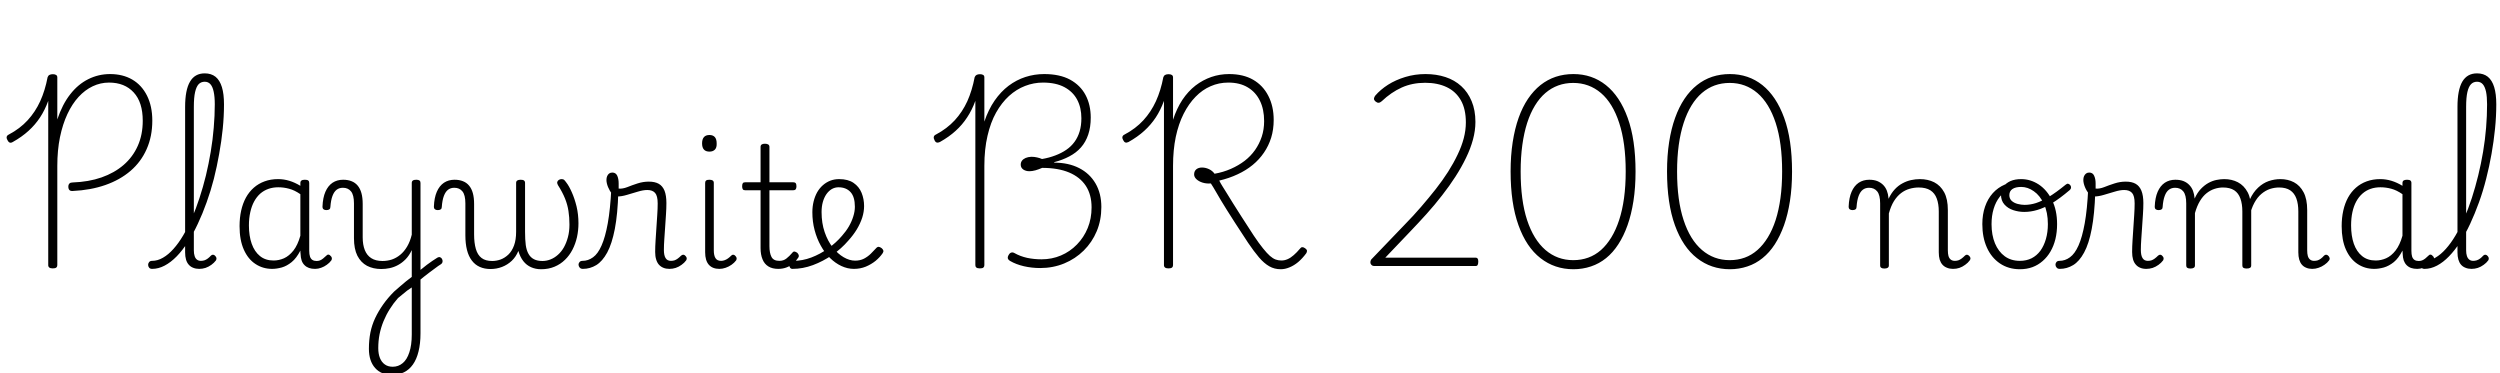 <svg xmlns="http://www.w3.org/2000/svg" xmlns:xlink="http://www.w3.org/1999/xlink" width="358.152" height="53.448"><path fill="black" d="M10.42 27.36L10.42 27.36Q10.10 27.38 9.95 27.23Q9.79 27.07 9.79 26.74L9.79 26.74Q9.79 26.45 9.95 26.29Q10.10 26.14 10.39 26.14L10.39 26.14Q12.70 26.06 14.54 25.42Q16.39 24.77 17.71 23.63Q19.03 22.49 19.74 20.89Q20.45 19.30 20.45 17.30L20.45 17.30Q20.45 14.64 19.15 13.24Q17.86 11.83 15.62 11.83L15.62 11.83Q14.40 11.83 13.28 12.36Q12.17 12.89 11.26 13.88Q10.34 14.88 9.66 16.33Q8.98 17.78 8.59 19.66Q8.21 21.53 8.21 23.76L8.21 23.76L8.21 37.99Q8.21 38.21 8.06 38.33Q7.92 38.45 7.56 38.45L7.56 38.45Q7.22 38.45 7.07 38.33Q6.91 38.21 6.91 37.99L6.91 37.99L6.91 14.45Q6.43 15.77 5.74 16.82Q5.04 17.88 4.09 18.74Q3.14 19.61 1.82 20.35L1.82 20.35Q1.56 20.50 1.38 20.42Q1.20 20.35 1.06 20.06L1.06 20.06Q0.91 19.80 0.96 19.60Q1.01 19.39 1.27 19.27L1.27 19.27Q2.86 18.43 3.96 17.23Q5.06 16.03 5.76 14.50Q6.46 12.96 6.82 11.06L6.82 11.06Q6.91 10.82 7.09 10.73Q7.27 10.63 7.58 10.63L7.58 10.63Q7.87 10.63 8.04 10.74Q8.21 10.85 8.21 11.09L8.21 11.09L8.21 17.11Q8.93 14.95 10.06 13.51Q11.18 12.07 12.65 11.34Q14.11 10.61 15.77 10.61L15.77 10.61Q17.59 10.61 18.95 11.40Q20.30 12.19 21.06 13.70Q21.82 15.22 21.82 17.28L21.82 17.28Q21.82 19.54 21.01 21.36Q20.21 23.18 18.70 24.48Q17.18 25.78 15.08 26.51Q12.98 27.24 10.42 27.36ZM21.79 38.52L21.79 38.52Q21.50 38.52 21.36 38.34Q21.22 38.16 21.22 37.94Q21.22 37.73 21.36 37.55Q21.50 37.37 21.79 37.37L21.79 37.37Q22.58 37.37 23.35 36.92Q24.12 36.48 24.85 35.66Q25.58 34.85 26.24 33.73Q26.90 32.62 27.49 31.26Q28.08 29.90 28.58 28.36Q29.09 26.81 29.50 25.14Q29.90 23.47 30.19 21.74Q30.48 20.02 30.62 18.30Q30.77 16.58 30.77 14.95L30.77 14.95Q30.77 14.66 30.96 14.52Q31.15 14.38 31.42 14.38Q31.68 14.38 31.88 14.52Q32.09 14.66 32.09 14.95L32.09 14.95Q32.09 16.66 31.91 18.44Q31.73 20.23 31.40 22.04Q31.08 23.86 30.64 25.61Q30.19 27.36 29.60 28.99Q29.02 30.62 28.34 32.06Q27.67 33.50 26.90 34.69Q26.14 35.88 25.31 36.73Q24.48 37.58 23.59 38.05Q22.70 38.52 21.79 38.52ZM28.54 38.52L28.54 38.52Q28.06 38.52 27.67 38.36Q27.29 38.21 27.04 37.92Q26.78 37.63 26.65 37.19Q26.52 36.74 26.52 36.14L26.52 36.14L26.52 15.31Q26.52 12.89 27.22 11.70Q27.91 10.51 29.33 10.51L29.33 10.51Q30.26 10.51 30.88 11.00Q31.49 11.50 31.79 12.48Q32.09 13.46 32.09 14.95L32.09 14.95Q32.09 15.24 31.88 15.40Q31.68 15.55 31.42 15.55Q31.15 15.55 30.96 15.40Q30.77 15.24 30.77 14.95L30.77 14.95Q30.77 13.85 30.61 13.13Q30.46 12.41 30.14 12.06Q29.83 11.71 29.33 11.71L29.33 11.71Q28.80 11.71 28.46 12.06Q28.13 12.41 27.95 13.19Q27.77 13.97 27.77 15.31L27.77 15.31L27.77 35.86Q27.77 36.34 27.88 36.67Q27.98 37.01 28.21 37.19Q28.44 37.37 28.78 37.37L28.78 37.37Q29.02 37.37 29.27 37.30Q29.52 37.22 29.76 37.04Q30 36.86 30.22 36.62L30.22 36.62Q30.36 36.48 30.53 36.49Q30.70 36.50 30.84 36.67L30.84 36.67Q30.98 36.82 31.01 36.97Q31.03 37.13 30.94 37.30L30.94 37.30Q30.67 37.66 30.28 37.94Q29.88 38.23 29.44 38.38Q28.99 38.52 28.54 38.52ZM38.98 38.52L38.98 38.52Q37.66 38.52 36.60 37.82Q35.54 37.13 34.93 35.76Q34.32 34.39 34.32 32.40L34.32 32.40Q34.32 31.20 34.55 30.17Q34.78 29.14 35.23 28.31Q35.69 27.48 36.36 26.89Q37.03 26.30 37.91 25.98Q38.78 25.66 39.84 25.66L39.84 25.66Q40.66 25.66 41.45 25.90Q42.24 26.14 43.03 26.62L43.03 26.62L43.03 26.23Q43.03 25.97 43.19 25.86Q43.34 25.75 43.68 25.75L43.68 25.75Q44.02 25.75 44.16 25.86Q44.30 25.97 44.30 26.21L44.30 26.21L44.30 35.93Q44.30 36.43 44.41 36.76Q44.52 37.08 44.76 37.24Q45 37.39 45.36 37.39L45.36 37.39Q45.60 37.39 45.83 37.31Q46.06 37.22 46.28 37.04Q46.51 36.86 46.78 36.60L46.78 36.60Q46.90 36.46 47.05 36.47Q47.21 36.48 47.35 36.65L47.35 36.65Q47.52 36.79 47.54 36.96Q47.57 37.13 47.47 37.30L47.47 37.30Q47.21 37.66 46.82 37.93Q46.44 38.21 46.01 38.36Q45.58 38.52 45.14 38.52L45.14 38.52Q44.64 38.52 44.27 38.39Q43.90 38.26 43.62 37.98Q43.34 37.70 43.21 37.31Q43.08 36.91 43.06 36.38L43.06 36.38Q43.06 36.29 43.04 36.16Q43.03 36.02 43.03 35.90L43.03 35.90Q42.48 36.98 41.78 37.55Q41.09 38.11 40.36 38.32Q39.62 38.52 38.98 38.52ZM35.66 32.30L35.66 32.30Q35.66 33.79 36.06 34.92Q36.46 36.05 37.24 36.68Q38.02 37.32 39.19 37.32L39.19 37.32Q39.96 37.32 40.69 37.00Q41.42 36.67 42.04 35.89Q42.65 35.11 43.03 33.77L43.03 33.77L43.03 27.82Q42.19 27.24 41.42 27.04Q40.66 26.83 39.86 26.83L39.86 26.83Q39.10 26.83 38.45 27.06Q37.80 27.29 37.28 27.74Q36.77 28.20 36.41 28.86Q36.05 29.52 35.86 30.38Q35.66 31.25 35.66 32.30ZM59.93 40.30L59.69 39.10Q60.05 38.83 60.41 38.53Q60.77 38.23 61.15 37.94Q61.54 37.66 61.92 37.39Q62.30 37.13 62.66 36.91L62.66 36.91Q62.86 36.79 63.04 36.85Q63.22 36.91 63.32 37.09Q63.43 37.27 63.40 37.50Q63.36 37.73 63.14 37.87L63.14 37.87Q62.78 38.09 62.38 38.40Q61.97 38.71 61.54 39.02Q61.10 39.34 60.70 39.67Q60.29 40.01 59.93 40.30L59.93 40.30ZM56.16 53.71L56.16 53.71Q54.62 53.71 53.74 52.72Q52.85 51.72 52.85 49.97L52.85 49.97Q52.85 48.74 53.06 47.65Q53.28 46.56 53.75 45.56Q54.22 44.57 54.89 43.62Q55.56 42.67 56.45 41.78L56.45 41.78Q56.88 41.40 57.31 41.03Q57.74 40.66 58.16 40.31Q58.58 39.96 58.99 39.67L58.99 39.67L58.99 35.83Q58.63 36.60 58.12 37.13Q57.60 37.66 57.02 37.97Q56.45 38.28 55.84 38.41Q55.22 38.54 54.62 38.54L54.62 38.54Q53.47 38.54 52.58 38.08Q51.70 37.61 51.20 36.64Q50.71 35.66 50.71 34.13L50.71 34.13L50.71 29.14Q50.71 27.94 50.29 27.42Q49.87 26.90 49.13 26.90L49.13 26.90Q48.60 26.90 48.23 27.18Q47.86 27.46 47.63 28.07Q47.40 28.68 47.33 29.66L47.33 29.66Q47.33 29.88 47.18 29.99Q47.04 30.10 46.75 30.10L46.75 30.10Q46.51 30.10 46.36 29.99Q46.20 29.88 46.20 29.59L46.20 29.59Q46.25 28.32 46.62 27.47Q46.99 26.62 47.64 26.18Q48.29 25.75 49.15 25.75L49.15 25.75Q49.85 25.75 50.36 25.96Q50.88 26.16 51.24 26.59Q51.60 27.02 51.78 27.67Q51.96 28.32 51.96 29.23L51.96 29.23L51.96 34.01Q51.96 35.06 52.26 35.82Q52.56 36.58 53.18 36.98Q53.81 37.39 54.79 37.39L54.79 37.39Q55.49 37.39 56.14 37.18Q56.78 36.96 57.34 36.50Q57.89 36.05 58.32 35.33Q58.75 34.61 58.99 33.62L58.99 33.62L58.99 26.21Q58.99 25.97 59.15 25.86Q59.30 25.75 59.64 25.75L59.64 25.75Q59.95 25.75 60.10 25.86Q60.24 25.97 60.24 26.21L60.24 26.21L60.24 47.76Q60.24 49.22 59.96 50.34Q59.69 51.46 59.16 52.21Q58.63 52.97 57.86 53.34Q57.10 53.71 56.16 53.71ZM56.26 52.54L56.26 52.54Q57.07 52.54 57.68 52.03Q58.30 51.53 58.64 50.48Q58.99 49.44 58.99 47.93L58.99 47.93L58.99 41.18Q58.66 41.38 58.33 41.63Q58.01 41.88 57.68 42.16Q57.36 42.43 57.02 42.70L57.02 42.70Q56.35 43.46 55.84 44.28Q55.32 45.10 54.95 46.00Q54.58 46.90 54.38 47.87Q54.19 48.84 54.19 49.87L54.19 49.87Q54.19 50.69 54.43 51.29Q54.67 51.89 55.13 52.21Q55.58 52.54 56.26 52.54ZM70.27 38.54L70.27 38.54Q69.41 38.54 68.74 38.24Q68.06 37.94 67.60 37.33Q67.13 36.72 66.90 35.81Q66.67 34.90 66.67 33.70L66.67 33.70L66.67 29.14Q66.67 27.94 66.25 27.42Q65.83 26.90 65.09 26.90L65.09 26.90Q64.56 26.90 64.19 27.18Q63.82 27.46 63.59 28.07Q63.36 28.68 63.29 29.66L63.29 29.66Q63.29 29.88 63.14 29.99Q63 30.10 62.71 30.10L62.71 30.10Q62.47 30.10 62.32 29.99Q62.16 29.88 62.16 29.59L62.16 29.59Q62.21 28.32 62.58 27.47Q62.95 26.62 63.60 26.18Q64.25 25.75 65.11 25.75L65.11 25.75Q65.81 25.75 66.32 25.96Q66.84 26.16 67.20 26.59Q67.56 27.02 67.74 27.67Q67.92 28.32 67.92 29.23L67.92 29.23L67.92 33.58Q67.92 34.80 68.17 35.66Q68.42 36.53 68.99 36.96Q69.55 37.39 70.51 37.39L70.51 37.39Q71.11 37.39 71.71 37.18Q72.31 36.96 72.83 36.47Q73.34 35.98 73.64 35.17Q73.94 34.37 73.94 33.19L73.94 33.19L73.94 26.21Q73.94 25.97 74.10 25.86Q74.26 25.75 74.59 25.75L74.59 25.75Q74.93 25.75 75.07 25.86Q75.22 25.97 75.22 26.21L75.22 26.21L75.22 33.22Q75.22 34.32 75.32 35.10Q75.43 35.88 75.72 36.38Q76.01 36.89 76.50 37.14Q76.99 37.39 77.71 37.39L77.71 37.39Q78.31 37.39 78.88 37.16Q79.44 36.94 79.93 36.50Q80.42 36.07 80.78 35.44Q81.14 34.80 81.36 33.98Q81.58 33.17 81.58 32.18L81.58 32.18Q81.58 31.13 81.44 30.24Q81.31 29.35 80.95 28.45Q80.59 27.55 79.92 26.50L79.92 26.50Q79.78 26.23 79.84 26.05Q79.90 25.87 80.08 25.76Q80.26 25.66 80.45 25.66L80.45 25.66Q80.69 25.66 80.81 25.76Q80.93 25.87 81.14 26.16L81.14 26.16Q81.53 26.66 81.92 27.55Q82.32 28.44 82.60 29.58Q82.87 30.72 82.87 31.99L82.87 31.99Q82.87 33 82.66 33.97Q82.44 34.94 82.01 35.77Q81.58 36.60 80.94 37.22Q80.30 37.85 79.44 38.21Q78.58 38.57 77.52 38.57L77.52 38.57Q76.73 38.57 76.08 38.28Q75.43 37.99 74.98 37.42Q74.52 36.84 74.26 35.95L74.26 35.95Q73.92 36.79 73.31 37.37Q72.70 37.94 71.92 38.24Q71.14 38.54 70.27 38.54ZM83.50 38.52L83.50 38.52Q83.21 38.52 83.05 38.34Q82.90 38.16 82.88 37.94Q82.87 37.73 83.02 37.55Q83.16 37.37 83.45 37.37L83.45 37.37Q84.26 37.37 84.96 36.86Q85.66 36.36 86.18 35.17Q86.71 33.98 87.07 31.99Q87.43 30 87.58 27L87.58 27L88.58 27.53Q88.49 30.67 88.08 32.80Q87.67 34.92 86.99 36.18Q86.30 37.44 85.42 37.98Q84.53 38.52 83.50 38.52ZM95.90 38.52L95.90 38.52Q95.40 38.52 95.03 38.36Q94.66 38.21 94.39 37.91Q94.13 37.61 94.00 37.16Q93.86 36.72 93.86 36.10L93.86 36.10Q93.86 35.33 93.92 34.43Q93.98 33.53 94.04 32.59Q94.10 31.66 94.16 30.77Q94.22 29.88 94.22 29.14L94.22 29.14Q94.22 28.06 93.85 27.64Q93.48 27.22 92.74 27.22L92.74 27.22Q92.14 27.22 91.36 27.46Q90.58 27.70 89.81 27.92Q89.04 28.15 88.42 28.15L88.42 28.15Q88.03 28.15 87.68 27.76Q87.34 27.36 87.11 26.80Q86.88 26.23 86.88 25.78L86.88 25.78Q86.88 25.46 86.98 25.24Q87.07 25.01 87.26 24.86Q87.46 24.72 87.72 24.72L87.72 24.72Q88.22 24.72 88.43 25.18Q88.63 25.63 88.63 26.28L88.63 26.28Q88.63 26.45 88.63 26.64Q88.63 26.83 88.63 27.02L88.63 27.02Q89.18 27.07 89.86 26.81Q90.53 26.54 91.33 26.28Q92.14 26.02 92.95 26.02L92.95 26.02Q93.82 26.02 94.37 26.33Q94.92 26.64 95.20 27.32Q95.47 28.01 95.47 29.09L95.47 29.09Q95.47 29.83 95.41 30.71Q95.35 31.58 95.29 32.51Q95.23 33.43 95.17 34.27Q95.11 35.11 95.11 35.81L95.11 35.81Q95.11 36.58 95.35 36.97Q95.59 37.37 96.12 37.37L96.12 37.37Q96.38 37.37 96.62 37.30Q96.86 37.22 97.10 37.04Q97.34 36.86 97.58 36.62L97.58 36.62Q97.75 36.48 97.91 36.49Q98.06 36.50 98.21 36.67L98.21 36.67Q98.35 36.82 98.38 36.97Q98.40 37.13 98.30 37.30L98.30 37.30Q98.04 37.66 97.64 37.94Q97.25 38.23 96.80 38.38Q96.36 38.52 95.90 38.52ZM103.06 38.52L103.06 38.52Q102.07 38.52 101.54 37.92Q101.02 37.32 101.02 36.14L101.02 36.14L101.02 26.21Q101.02 25.97 101.16 25.86Q101.30 25.75 101.62 25.75L101.62 25.75Q101.95 25.75 102.11 25.86Q102.26 25.97 102.26 26.21L102.26 26.21L102.26 35.86Q102.26 36.60 102.50 36.98Q102.74 37.37 103.30 37.37L103.30 37.37Q103.56 37.37 103.80 37.28Q104.04 37.20 104.28 37.03Q104.52 36.86 104.76 36.62L104.76 36.62Q104.88 36.48 105.05 36.49Q105.22 36.50 105.36 36.67L105.36 36.67Q105.50 36.82 105.53 36.97Q105.55 37.13 105.46 37.30L105.46 37.30Q105.19 37.66 104.80 37.93Q104.40 38.21 103.96 38.36Q103.51 38.52 103.06 38.52ZM101.64 21.72L101.64 21.72Q101.11 21.72 100.85 21.43Q100.58 21.14 100.58 20.54L100.58 20.54Q100.58 19.94 100.85 19.64Q101.11 19.34 101.64 19.34L101.64 19.34Q102.14 19.34 102.41 19.64Q102.67 19.94 102.67 20.54L102.67 20.54Q102.70 21.14 102.42 21.43Q102.14 21.72 101.64 21.72ZM111.50 38.52L111.50 38.52Q110.64 38.52 110.08 38.17Q109.51 37.82 109.24 37.15Q108.96 36.48 108.96 35.54L108.96 35.54L108.96 27.26L106.78 27.26Q106.51 27.26 106.42 27.12Q106.32 26.98 106.32 26.69L106.32 26.69Q106.32 26.38 106.42 26.24Q106.51 26.11 106.78 26.11L106.78 26.11L108.96 26.11L108.96 21.05Q108.96 20.81 109.12 20.70Q109.27 20.59 109.58 20.59L109.58 20.59Q109.90 20.59 110.06 20.70Q110.23 20.81 110.23 21.05L110.23 21.05L110.23 26.11L113.62 26.11Q113.88 26.11 113.99 26.24Q114.10 26.38 114.10 26.69L114.10 26.69Q114.10 26.98 113.99 27.12Q113.88 27.26 113.62 27.26L113.62 27.26L110.23 27.26L110.23 35.26Q110.23 36.24 110.52 36.80Q110.81 37.37 111.65 37.37L111.65 37.37Q112.25 37.37 112.67 37.03Q113.09 36.70 113.50 36.22L113.50 36.22Q113.66 36 113.84 36.04Q114.02 36.07 114.22 36.22L114.22 36.22Q114.38 36.38 114.43 36.56Q114.48 36.74 114.36 36.91L114.36 36.91Q114.02 37.42 113.59 37.78Q113.16 38.14 112.63 38.33Q112.10 38.52 111.50 38.52ZM122.33 38.52L122.33 38.52Q121.42 38.52 120.54 38.11Q119.66 37.70 118.91 36.96Q118.15 36.22 117.59 35.20Q117.02 34.18 116.70 32.96Q116.38 31.75 116.38 30.41L116.38 30.41Q116.38 29.59 116.56 28.86Q116.74 28.13 117.07 27.54Q117.41 26.95 117.89 26.53Q118.37 26.11 118.96 25.88Q119.54 25.66 120.22 25.66L120.22 25.66Q121.49 25.66 122.28 26.20Q123.07 26.74 123.43 27.62Q123.79 28.51 123.79 29.52L123.79 29.52Q123.79 30.34 123.52 31.19Q123.24 32.04 122.74 32.87Q122.23 33.70 121.54 34.46L121.54 34.46Q120.55 35.62 119.23 36.53Q117.91 37.44 116.46 37.98Q115.01 38.52 113.52 38.52L113.52 38.52Q113.30 38.52 113.18 38.34Q113.06 38.16 113.08 37.94Q113.09 37.73 113.23 37.55Q113.38 37.37 113.66 37.37L113.66 37.37Q114.96 37.37 116.23 36.89Q117.50 36.41 118.64 35.59Q119.78 34.78 120.62 33.79L120.62 33.79Q121.20 33.14 121.61 32.44Q122.02 31.73 122.24 31.01Q122.47 30.29 122.47 29.62L122.47 29.62Q122.47 28.20 121.85 27.52Q121.22 26.83 120.12 26.83L120.12 26.83Q119.62 26.83 119.17 27.08Q118.73 27.34 118.39 27.82Q118.06 28.30 117.88 28.94Q117.70 29.59 117.70 30.38L117.70 30.38Q117.70 31.97 118.14 33.25Q118.58 34.54 119.30 35.45Q120.02 36.36 120.86 36.85Q121.70 37.34 122.50 37.34L122.50 37.34Q123.22 37.34 123.77 37.06Q124.32 36.77 124.75 36.35Q125.18 35.93 125.50 35.57L125.50 35.57Q125.69 35.35 125.88 35.36Q126.07 35.38 126.29 35.54L126.29 35.54Q126.48 35.69 126.54 35.87Q126.60 36.05 126.46 36.26L126.46 36.26Q126.07 36.84 125.45 37.36Q124.82 37.87 124.03 38.20Q123.24 38.52 122.33 38.52ZM149.02 38.40L149.02 38.40Q147.82 38.40 146.68 38.14Q145.54 37.87 144.72 37.39L144.72 37.39Q144.43 37.22 144.38 37.00Q144.34 36.77 144.53 36.48L144.53 36.48Q144.67 36.24 144.89 36.18Q145.10 36.12 145.34 36.26L145.34 36.26Q146.16 36.72 147.14 36.94Q148.13 37.15 149.21 37.15L149.21 37.15Q150.70 37.15 151.99 36.60Q153.29 36.05 154.28 35.03Q155.28 34.01 155.83 32.66Q156.38 31.32 156.38 29.71L156.38 29.71Q156.38 27.89 155.56 26.63Q154.73 25.37 153.16 24.71Q151.58 24.05 149.30 24.05L149.30 24.05Q148.82 24.26 148.34 24.40Q147.86 24.53 147.48 24.53L147.48 24.53Q146.95 24.53 146.59 24.28Q146.23 24.02 146.23 23.59L146.23 23.59Q146.23 23.26 146.41 23.02Q146.59 22.78 146.93 22.63Q147.26 22.49 147.74 22.46L147.74 22.46Q148.18 22.46 148.56 22.55Q148.94 22.63 149.28 22.78L149.28 22.78Q150.29 22.61 151.18 22.27Q152.06 21.94 152.76 21.46Q153.46 20.98 153.94 20.32Q154.42 19.66 154.67 18.82Q154.92 17.98 154.92 16.94L154.92 16.94Q154.92 15.43 154.32 14.29Q153.72 13.15 152.50 12.49Q151.27 11.83 149.42 11.83L149.42 11.83Q148.10 11.83 146.86 12.31Q145.61 12.79 144.55 13.75Q143.50 14.71 142.70 16.13Q141.91 17.54 141.47 19.46Q141.02 21.38 141.02 23.76L141.02 23.76L141.02 37.99Q141.02 38.21 140.88 38.33Q140.74 38.45 140.38 38.45L140.38 38.45Q140.04 38.45 139.88 38.33Q139.73 38.21 139.73 37.99L139.73 37.99L139.73 14.45Q139.25 15.77 138.55 16.82Q137.86 17.88 136.91 18.74Q135.96 19.61 134.64 20.35L134.64 20.35Q134.38 20.47 134.18 20.41Q133.99 20.35 133.87 20.06L133.87 20.06Q133.73 19.80 133.78 19.60Q133.82 19.39 134.09 19.27L134.09 19.27Q135.67 18.43 136.78 17.23Q137.88 16.03 138.58 14.50Q139.27 12.96 139.63 11.06L139.63 11.06Q139.73 10.82 139.91 10.73Q140.09 10.63 140.40 10.63L140.40 10.63Q140.69 10.63 140.86 10.74Q141.02 10.85 141.02 11.09L141.02 11.09L141.02 17.42Q141.60 15.70 142.49 14.41Q143.38 13.13 144.49 12.29Q145.61 11.45 146.90 11.03Q148.20 10.61 149.59 10.61L149.59 10.61Q151.82 10.61 153.30 11.41Q154.78 12.22 155.52 13.62Q156.26 15.02 156.26 16.85L156.26 16.85Q156.26 18.22 155.90 19.28Q155.54 20.35 154.86 21.12Q154.18 21.89 153.20 22.40Q152.23 22.92 151.03 23.23L151.03 23.23L151.03 23.30Q153.07 23.30 154.60 24.08Q156.12 24.86 156.95 26.29Q157.78 27.72 157.78 29.66L157.78 29.66Q157.78 31.54 157.12 33.12Q156.46 34.70 155.26 35.89Q154.06 37.08 152.46 37.74Q150.86 38.40 149.02 38.40ZM183.48 38.57L183.48 38.57Q182.57 38.57 181.84 38.15Q181.10 37.73 180.37 36.88Q179.64 36.02 178.80 34.78Q177.96 33.53 176.90 31.87L176.90 31.87Q176.26 30.89 175.78 30.11Q175.30 29.33 174.90 28.68Q174.50 28.03 174.17 27.43Q173.83 26.83 173.47 26.28L173.47 26.28Q172.82 26.33 172.28 26.16Q171.74 25.99 171.41 25.68Q171.07 25.37 171.07 24.98L171.07 24.98Q171.07 24.53 171.38 24.26Q171.70 24 172.20 24L172.20 24Q172.70 24 173.20 24.23Q173.69 24.46 174 24.89L174 24.89Q175.25 24.67 176.34 24.19Q177.43 23.71 178.31 23.04Q179.18 22.37 179.80 21.49Q180.41 20.62 180.76 19.58Q181.10 18.55 181.10 17.35L181.10 17.35Q181.10 15.67 180.50 14.44Q179.90 13.20 178.76 12.52Q177.62 11.83 175.97 11.83L175.97 11.83Q174.62 11.83 173.44 12.35Q172.25 12.86 171.28 13.86Q170.30 14.86 169.57 16.30Q168.84 17.74 168.44 19.62Q168.05 21.50 168.05 23.76L168.05 23.76L168.05 37.99Q168.05 38.21 167.90 38.33Q167.76 38.45 167.40 38.45L167.40 38.45Q167.06 38.45 166.91 38.33Q166.75 38.21 166.75 37.99L166.75 37.99L166.75 14.45Q166.27 15.77 165.58 16.82Q164.88 17.88 163.93 18.74Q162.98 19.61 161.66 20.35L161.66 20.35Q161.40 20.47 161.22 20.41Q161.04 20.35 160.90 20.06L160.90 20.06Q160.75 19.80 160.80 19.60Q160.85 19.39 161.11 19.27L161.11 19.27Q162.70 18.43 163.80 17.23Q164.90 16.03 165.60 14.50Q166.30 12.96 166.66 11.06L166.66 11.06Q166.75 10.82 166.93 10.73Q167.11 10.63 167.42 10.63L167.42 10.63Q167.71 10.63 167.88 10.74Q168.05 10.85 168.05 11.09L168.05 11.09L168.05 17.16Q168.58 15.53 169.39 14.30Q170.21 13.08 171.26 12.26Q172.32 11.45 173.53 11.03Q174.74 10.61 176.09 10.61L176.09 10.61Q178.10 10.61 179.52 11.42Q180.94 12.24 181.70 13.73Q182.47 15.22 182.47 17.18L182.47 17.18Q182.47 18.55 182.11 19.72Q181.75 20.88 181.08 21.86Q180.41 22.85 179.46 23.63Q178.51 24.41 177.30 24.97Q176.09 25.54 174.67 25.87L174.67 25.87Q174.86 26.26 175.14 26.70Q175.42 27.14 175.79 27.74Q176.16 28.34 176.66 29.15Q177.17 29.95 177.84 31.01L177.84 31.01Q178.87 32.64 179.62 33.76Q180.36 34.87 180.94 35.58Q181.51 36.29 181.93 36.66Q182.35 37.03 182.75 37.18Q183.14 37.32 183.58 37.32L183.58 37.32Q184.03 37.32 184.46 37.13Q184.90 36.94 185.34 36.55Q185.78 36.17 186.24 35.62L186.24 35.62Q186.38 35.42 186.56 35.41Q186.74 35.40 186.98 35.57L186.98 35.57Q187.22 35.74 187.24 35.92Q187.25 36.10 187.13 36.29L187.13 36.29Q186.58 37.03 185.98 37.54Q185.38 38.04 184.74 38.30Q184.10 38.57 183.48 38.57ZM211.39 38.11L196.85 38.11Q196.63 38.11 196.48 37.96Q196.32 37.80 196.32 37.58Q196.32 37.37 196.44 37.18L196.44 37.18L201.24 32.18Q202.49 30.91 203.59 29.63Q204.70 28.34 205.68 27.10Q206.66 25.85 207.46 24.60Q208.25 23.35 208.82 22.15Q209.40 20.95 209.70 19.80Q210 18.65 210 17.54L210 17.54Q210 15.62 209.28 14.36Q208.56 13.10 207.25 12.48Q205.94 11.86 204.17 11.86L204.17 11.86Q202.32 11.86 200.81 12.54Q199.30 13.22 197.95 14.50L197.95 14.50Q197.71 14.71 197.51 14.72Q197.30 14.74 197.06 14.54L197.06 14.54Q196.80 14.30 196.84 14.10Q196.87 13.90 197.02 13.70L197.02 13.70Q197.76 12.84 198.85 12.14Q199.94 11.45 201.32 11.03Q202.70 10.61 204.22 10.61L204.22 10.61Q205.78 10.61 207.08 11.04Q208.39 11.47 209.34 12.34Q210.29 13.20 210.83 14.50Q211.37 15.79 211.37 17.47L211.37 17.47Q211.37 18.70 211.02 19.99Q210.67 21.29 210.02 22.62Q209.38 23.95 208.51 25.30Q207.65 26.64 206.60 27.98Q205.56 29.33 204.37 30.65Q203.18 31.97 201.96 33.24L201.96 33.24L198.46 36.91L211.39 36.91Q211.58 36.91 211.68 37.03Q211.78 37.15 211.78 37.46L211.78 37.46Q211.78 37.80 211.69 37.96Q211.61 38.11 211.39 38.11L211.39 38.11ZM225.41 38.57L225.41 38.57Q222.72 38.57 220.69 36.98Q218.66 35.40 217.54 32.27Q216.41 29.14 216.41 24.55L216.41 24.55Q216.41 22.30 216.71 20.36Q217.01 18.43 217.56 16.88Q218.11 15.34 218.90 14.16Q219.70 12.98 220.69 12.19Q221.69 11.40 222.88 11.00Q224.06 10.61 225.41 10.61L225.41 10.61Q228.07 10.61 230.06 12.19Q232.06 13.78 233.18 16.88Q234.31 19.99 234.31 24.58L234.31 24.58Q234.31 26.86 234.01 28.79Q233.71 30.72 233.16 32.27Q232.61 33.82 231.84 35.00Q231.07 36.19 230.09 36.98Q229.10 37.78 227.92 38.17Q226.73 38.57 225.41 38.57ZM225.38 37.27L225.38 37.27Q226.54 37.27 227.53 36.91Q228.53 36.55 229.36 35.82Q230.18 35.09 230.84 34.01Q231.50 32.93 231.96 31.52Q232.42 30.12 232.66 28.38Q232.90 26.64 232.90 24.55L232.90 24.55Q232.90 20.45 231.97 17.62Q231.05 14.78 229.36 13.33Q227.66 11.88 225.38 11.88L225.38 11.88Q224.23 11.88 223.24 12.24Q222.24 12.60 221.40 13.32Q220.56 14.04 219.90 15.12Q219.24 16.20 218.78 17.62Q218.33 19.03 218.09 20.77Q217.85 22.51 217.85 24.58L217.85 24.58Q217.85 28.70 218.77 31.52Q219.70 34.34 221.40 35.81Q223.10 37.27 225.38 37.27ZM247.82 38.57L247.82 38.57Q245.14 38.57 243.11 36.98Q241.08 35.40 239.95 32.27Q238.82 29.14 238.82 24.55L238.82 24.55Q238.82 22.30 239.12 20.36Q239.42 18.43 239.98 16.88Q240.53 15.34 241.32 14.16Q242.11 12.98 243.11 12.19Q244.10 11.40 245.29 11.00Q246.48 10.61 247.82 10.61L247.82 10.61Q250.49 10.61 252.48 12.19Q254.47 13.78 255.60 16.88Q256.73 19.99 256.73 24.58L256.73 24.58Q256.73 26.86 256.43 28.79Q256.13 30.72 255.58 32.27Q255.02 33.82 254.26 35.00Q253.49 36.19 252.50 36.98Q251.52 37.78 250.33 38.17Q249.14 38.57 247.82 38.57ZM247.80 37.27L247.80 37.27Q248.95 37.27 249.95 36.91Q250.94 36.55 251.77 35.82Q252.60 35.09 253.26 34.01Q253.92 32.93 254.38 31.52Q254.83 30.12 255.07 28.38Q255.31 26.64 255.31 24.55L255.31 24.55Q255.31 20.45 254.39 17.62Q253.46 14.78 251.77 13.33Q250.08 11.88 247.80 11.88L247.80 11.88Q246.65 11.88 245.65 12.24Q244.66 12.60 243.82 13.32Q242.98 14.04 242.32 15.12Q241.66 16.20 241.20 17.62Q240.74 19.03 240.50 20.77Q240.26 22.51 240.26 24.58L240.26 24.58Q240.26 28.70 241.19 31.52Q242.11 34.34 243.82 35.81Q245.52 37.27 247.80 37.27ZM269.95 38.47L269.95 38.47Q269.64 38.47 269.50 38.36Q269.35 38.26 269.35 38.02L269.35 38.02L269.35 29.14Q269.35 27.94 268.93 27.42Q268.51 26.90 267.77 26.90L267.77 26.90Q267.24 26.90 266.87 27.18Q266.50 27.46 266.27 28.07Q266.04 28.68 265.97 29.66L265.97 29.66Q265.97 29.88 265.82 29.99Q265.68 30.10 265.39 30.10L265.39 30.10Q265.15 30.10 265.00 29.99Q264.84 29.88 264.84 29.59L264.84 29.59Q264.89 28.32 265.26 27.47Q265.63 26.62 266.28 26.18Q266.93 25.75 267.79 25.75L267.79 25.75Q268.46 25.75 268.94 25.94Q269.42 26.14 269.77 26.48Q270.12 26.83 270.31 27.31Q270.50 27.79 270.55 28.39L270.55 28.39L270.55 28.49Q270.94 27.67 271.44 27.13Q271.94 26.59 272.54 26.27Q273.14 25.94 273.78 25.80Q274.42 25.66 275.04 25.66L275.04 25.66Q276.19 25.66 277.09 26.11Q277.99 26.57 278.52 27.54Q279.05 28.51 279.05 30.10L279.05 30.10L279.05 35.86Q279.05 36.34 279.14 36.67Q279.24 37.01 279.47 37.19Q279.70 37.37 280.06 37.37L280.06 37.37Q280.30 37.37 280.54 37.30Q280.78 37.22 281.02 37.04Q281.26 36.86 281.50 36.62L281.50 36.62Q281.64 36.48 281.80 36.49Q281.95 36.50 282.12 36.67L282.12 36.67Q282.26 36.82 282.29 36.97Q282.31 37.13 282.19 37.30L282.19 37.30Q281.93 37.66 281.53 37.94Q281.14 38.23 280.70 38.38Q280.27 38.52 279.79 38.52L279.79 38.52Q279.31 38.52 278.93 38.36Q278.54 38.21 278.28 37.92Q278.02 37.63 277.88 37.19Q277.75 36.74 277.75 36.14L277.75 36.14L277.75 30.29Q277.75 29.21 277.46 28.44Q277.18 27.67 276.54 27.26Q275.90 26.86 274.87 26.86L274.87 26.86Q274.22 26.86 273.56 27.05Q272.90 27.24 272.34 27.67Q271.78 28.10 271.33 28.81Q270.89 29.52 270.60 30.58L270.60 30.58L270.60 38.02Q270.60 38.26 270.44 38.36Q270.29 38.47 269.95 38.47ZM289.37 38.57L289.37 38.57Q287.74 38.57 286.51 37.74Q285.29 36.91 284.64 35.46Q283.99 34.01 283.99 32.11L283.99 32.11Q283.99 30.72 284.38 29.60Q284.76 28.49 285.49 27.67Q286.22 26.86 287.26 26.42Q288.29 25.99 289.58 25.99L289.58 25.99L289.56 26.69Q288.60 26.69 287.82 27.08Q287.04 27.48 286.48 28.20Q285.91 28.92 285.61 29.92Q285.31 30.91 285.31 32.11L285.31 32.11Q285.31 33.67 285.80 34.86Q286.30 36.05 287.20 36.71Q288.10 37.37 289.37 37.37L289.37 37.37Q290.30 37.37 291.05 37.00Q291.79 36.62 292.31 35.92Q292.82 35.21 293.10 34.24Q293.38 33.26 293.38 32.11L293.38 32.11Q293.38 30.41 292.81 29.21Q292.25 28.01 291.37 27.40Q290.50 26.78 289.56 26.78L289.56 26.78Q288.74 26.78 288.30 27.08Q287.86 27.38 287.86 27.96L287.86 27.96Q287.86 28.46 288.20 28.78Q288.55 29.09 289.07 29.22Q289.58 29.35 290.04 29.35L290.04 29.35Q290.86 29.35 291.68 29.09Q292.51 28.82 293.53 28.20Q294.55 27.58 295.94 26.45L295.94 26.45Q296.14 26.28 296.30 26.33Q296.47 26.38 296.59 26.53Q296.71 26.69 296.70 26.88Q296.69 27.07 296.52 27.22L296.52 27.22Q295.06 28.46 293.93 29.14Q292.80 29.81 291.86 30.08Q290.93 30.36 289.99 30.36L289.99 30.36Q289.20 30.36 288.43 30.11Q287.66 29.86 287.16 29.30Q286.66 28.75 286.66 27.86L286.66 27.86Q286.66 27.22 287.02 26.72Q287.38 26.23 288.02 25.94Q288.67 25.66 289.56 25.66L289.56 25.66Q290.88 25.66 292.06 26.42Q293.23 27.19 293.96 28.64Q294.70 30.10 294.70 32.11L294.70 32.11Q294.70 33.26 294.46 34.25Q294.22 35.23 293.76 36.02Q293.30 36.82 292.64 37.39Q291.98 37.97 291.17 38.27Q290.35 38.57 289.37 38.57ZM295.08 38.52L295.08 38.52Q294.79 38.52 294.64 38.34Q294.48 38.16 294.47 37.94Q294.46 37.73 294.60 37.55Q294.74 37.37 295.03 37.37L295.03 37.37Q295.85 37.37 296.54 36.86Q297.24 36.36 297.77 35.17Q298.30 33.98 298.66 31.99Q299.02 30 299.16 27L299.16 27L300.17 27.53Q300.07 30.67 299.66 32.80Q299.26 34.92 298.57 36.18Q297.89 37.44 297 37.98Q296.11 38.52 295.08 38.52ZM307.49 38.52L307.49 38.52Q306.98 38.52 306.61 38.36Q306.24 38.21 305.98 37.91Q305.71 37.61 305.58 37.16Q305.45 36.72 305.45 36.10L305.45 36.10Q305.45 35.33 305.51 34.43Q305.57 33.53 305.63 32.59Q305.69 31.66 305.75 30.77Q305.81 29.88 305.81 29.14L305.81 29.14Q305.81 28.06 305.44 27.64Q305.06 27.22 304.32 27.22L304.32 27.22Q303.72 27.22 302.94 27.46Q302.16 27.70 301.39 27.92Q300.62 28.15 300 28.15L300 28.15Q299.62 28.15 299.27 27.76Q298.92 27.36 298.69 26.80Q298.46 26.23 298.46 25.78L298.46 25.78Q298.46 25.46 298.56 25.24Q298.66 25.01 298.85 24.86Q299.04 24.72 299.30 24.72L299.30 24.72Q299.81 24.72 300.01 25.18Q300.22 25.63 300.22 26.28L300.22 26.28Q300.22 26.45 300.22 26.64Q300.22 26.83 300.22 27.02L300.22 27.02Q300.77 27.07 301.44 26.81Q302.11 26.54 302.92 26.28Q303.72 26.02 304.54 26.02L304.54 26.02Q305.40 26.02 305.95 26.33Q306.50 26.64 306.78 27.32Q307.06 28.01 307.06 29.09L307.06 29.09Q307.06 29.83 307.00 30.71Q306.94 31.58 306.88 32.51Q306.82 33.43 306.76 34.27Q306.70 35.11 306.70 35.81L306.70 35.81Q306.70 36.58 306.94 36.97Q307.18 37.37 307.70 37.37L307.70 37.37Q307.97 37.37 308.21 37.30Q308.45 37.22 308.69 37.04Q308.93 36.86 309.17 36.62L309.17 36.62Q309.34 36.48 309.49 36.49Q309.65 36.50 309.79 36.67L309.79 36.67Q309.94 36.82 309.96 36.97Q309.98 37.13 309.89 37.30L309.89 37.30Q309.62 37.66 309.23 37.94Q308.83 38.23 308.39 38.38Q307.94 38.52 307.49 38.52ZM313.80 38.47L313.80 38.47Q313.49 38.47 313.34 38.36Q313.20 38.26 313.20 38.02L313.20 38.02L313.20 29.14Q313.20 27.94 312.78 27.42Q312.36 26.90 311.62 26.90L311.62 26.90Q311.09 26.90 310.72 27.18Q310.34 27.46 310.12 28.07Q309.89 28.68 309.82 29.66L309.82 29.66Q309.82 29.88 309.67 29.99Q309.53 30.10 309.24 30.10L309.24 30.10Q309 30.10 308.84 29.99Q308.69 29.88 308.69 29.59L308.69 29.59Q308.74 28.32 309.11 27.47Q309.48 26.62 310.13 26.18Q310.78 25.75 311.64 25.75L311.64 25.75Q312.31 25.75 312.80 25.94Q313.30 26.14 313.64 26.50Q313.99 26.86 314.17 27.34Q314.35 27.82 314.40 28.39L314.40 28.39L314.40 28.46Q314.78 27.60 315.30 27.06Q315.82 26.52 316.38 26.21Q316.94 25.90 317.53 25.78Q318.12 25.66 318.65 25.66L318.65 25.66Q319.73 25.66 320.60 26.11Q321.48 26.57 322.00 27.54Q322.51 28.51 322.51 30.10L322.51 30.10L322.51 38.02Q322.51 38.26 322.36 38.36Q322.20 38.47 321.86 38.47L321.86 38.47Q321.53 38.47 321.38 38.36Q321.24 38.26 321.24 38.02L321.24 38.02L321.24 30.29Q321.24 29.21 320.96 28.44Q320.69 27.67 320.08 27.26Q319.46 26.86 318.46 26.86L318.46 26.86Q317.88 26.86 317.28 27.05Q316.68 27.24 316.14 27.66Q315.60 28.08 315.17 28.79Q314.74 29.50 314.45 30.53L314.45 30.53L314.45 38.02Q314.45 38.26 314.29 38.36Q314.14 38.47 313.80 38.47ZM331.25 38.52L331.25 38.52Q330.77 38.52 330.40 38.36Q330.02 38.21 329.77 37.92Q329.52 37.63 329.39 37.19Q329.26 36.74 329.26 36.14L329.26 36.14L329.26 30.29Q329.26 29.21 328.98 28.44Q328.70 27.67 328.09 27.26Q327.48 26.86 326.50 26.86L326.50 26.86Q325.85 26.86 325.20 27.07Q324.55 27.29 323.98 27.77Q323.40 28.25 322.96 29.06Q322.51 29.88 322.25 31.10L322.25 31.10L321.67 31.10Q321.84 29.59 322.32 28.56Q322.80 27.53 323.50 26.88Q324.19 26.23 325.02 25.94Q325.85 25.66 326.69 25.66L326.69 25.66Q327.77 25.66 328.63 26.11Q329.50 26.57 330.01 27.54Q330.53 28.51 330.53 30.10L330.53 30.10L330.53 35.86Q330.53 36.34 330.62 36.67Q330.72 37.01 330.95 37.19Q331.18 37.37 331.51 37.37L331.51 37.37Q331.80 37.37 332.03 37.30Q332.26 37.22 332.48 37.06Q332.71 36.89 332.95 36.62L332.95 36.62Q333.10 36.48 333.26 36.49Q333.43 36.50 333.58 36.67L333.58 36.67Q333.70 36.79 333.74 36.96Q333.79 37.13 333.67 37.30L333.67 37.30Q333.41 37.66 333.01 37.93Q332.62 38.21 332.17 38.36Q331.73 38.52 331.25 38.52ZM340.13 38.52L340.13 38.52Q338.81 38.52 337.75 37.82Q336.70 37.13 336.08 35.76Q335.47 34.39 335.47 32.40L335.47 32.40Q335.47 31.20 335.70 30.17Q335.93 29.14 336.38 28.31Q336.84 27.48 337.51 26.89Q338.18 26.30 339.06 25.98Q339.94 25.66 340.99 25.66L340.99 25.66Q341.81 25.66 342.60 25.90Q343.39 26.14 344.18 26.62L344.18 26.62L344.18 26.23Q344.18 25.97 344.34 25.86Q344.50 25.75 344.83 25.75L344.83 25.75Q345.17 25.75 345.31 25.86Q345.46 25.97 345.46 26.21L345.46 26.21L345.46 35.93Q345.46 36.43 345.56 36.76Q345.67 37.08 345.91 37.24Q346.15 37.39 346.51 37.39L346.51 37.39Q346.75 37.39 346.98 37.31Q347.21 37.22 347.44 37.04Q347.66 36.86 347.93 36.60L347.93 36.60Q348.05 36.46 348.20 36.47Q348.36 36.48 348.50 36.65L348.50 36.65Q348.67 36.79 348.70 36.96Q348.72 37.13 348.62 37.30L348.62 37.30Q348.36 37.66 347.98 37.93Q347.59 38.21 347.16 38.36Q346.73 38.52 346.30 38.52L346.30 38.52Q345.79 38.52 345.42 38.39Q345.05 38.26 344.77 37.98Q344.50 37.70 344.36 37.31Q344.23 36.91 344.21 36.38L344.21 36.38Q344.21 36.29 344.20 36.16Q344.18 36.02 344.18 35.90L344.18 35.90Q343.63 36.98 342.94 37.55Q342.24 38.11 341.51 38.32Q340.78 38.52 340.13 38.52ZM336.82 32.30L336.82 32.30Q336.82 33.79 337.21 34.92Q337.61 36.05 338.39 36.68Q339.17 37.32 340.34 37.32L340.34 37.32Q341.11 37.32 341.84 37.00Q342.58 36.67 343.19 35.89Q343.80 35.11 344.18 33.77L344.18 33.77L344.18 27.82Q343.34 27.24 342.58 27.04Q341.81 26.83 341.02 26.83L341.02 26.83Q340.25 26.83 339.60 27.06Q338.95 27.29 338.44 27.74Q337.92 28.20 337.56 28.86Q337.20 29.52 337.01 30.38Q336.82 31.25 336.82 32.30ZM347.33 38.52L347.33 38.52Q347.04 38.52 346.90 38.34Q346.75 38.16 346.75 37.94Q346.75 37.73 346.90 37.55Q347.04 37.37 347.33 37.37L347.33 37.37Q348.12 37.37 348.89 36.92Q349.66 36.48 350.39 35.66Q351.12 34.85 351.78 33.73Q352.44 32.62 353.03 31.26Q353.62 29.90 354.12 28.36Q354.62 26.81 355.03 25.14Q355.44 23.47 355.73 21.74Q356.02 20.02 356.16 18.30Q356.30 16.58 356.30 14.95L356.30 14.95Q356.30 14.66 356.50 14.52Q356.69 14.38 356.95 14.38Q357.22 14.38 357.42 14.52Q357.62 14.66 357.62 14.95L357.62 14.95Q357.62 16.66 357.44 18.44Q357.26 20.23 356.94 22.04Q356.62 23.86 356.17 25.61Q355.73 27.36 355.14 28.99Q354.55 30.62 353.88 32.06Q353.21 33.50 352.44 34.69Q351.67 35.88 350.84 36.73Q350.02 37.58 349.13 38.05Q348.24 38.52 347.33 38.52ZM354.07 38.52L354.07 38.52Q353.59 38.52 353.21 38.36Q352.82 38.21 352.57 37.92Q352.32 37.63 352.19 37.19Q352.06 36.74 352.06 36.14L352.06 36.14L352.06 15.31Q352.06 12.89 352.75 11.70Q353.45 10.51 354.86 10.51L354.86 10.51Q355.80 10.51 356.41 11.00Q357.02 11.50 357.32 12.48Q357.62 13.46 357.62 14.95L357.62 14.95Q357.62 15.24 357.42 15.40Q357.22 15.55 356.95 15.55Q356.69 15.55 356.50 15.40Q356.30 15.24 356.30 14.95L356.30 14.95Q356.30 13.85 356.15 13.13Q355.99 12.41 355.68 12.06Q355.37 11.71 354.86 11.71L354.86 11.71Q354.34 11.71 354.00 12.06Q353.66 12.41 353.48 13.19Q353.30 13.97 353.30 15.31L353.30 15.31L353.30 35.86Q353.30 36.34 353.41 36.67Q353.52 37.01 353.75 37.19Q353.98 37.37 354.31 37.37L354.31 37.37Q354.55 37.37 354.80 37.30Q355.06 37.22 355.30 37.04Q355.54 36.86 355.75 36.62L355.75 36.62Q355.90 36.48 356.06 36.49Q356.23 36.50 356.38 36.67L356.38 36.67Q356.52 36.82 356.54 36.97Q356.57 37.13 356.47 37.30L356.47 37.30Q356.21 37.66 355.81 37.94Q355.42 38.23 354.97 38.38Q354.53 38.52 354.07 38.52Z"/></svg>